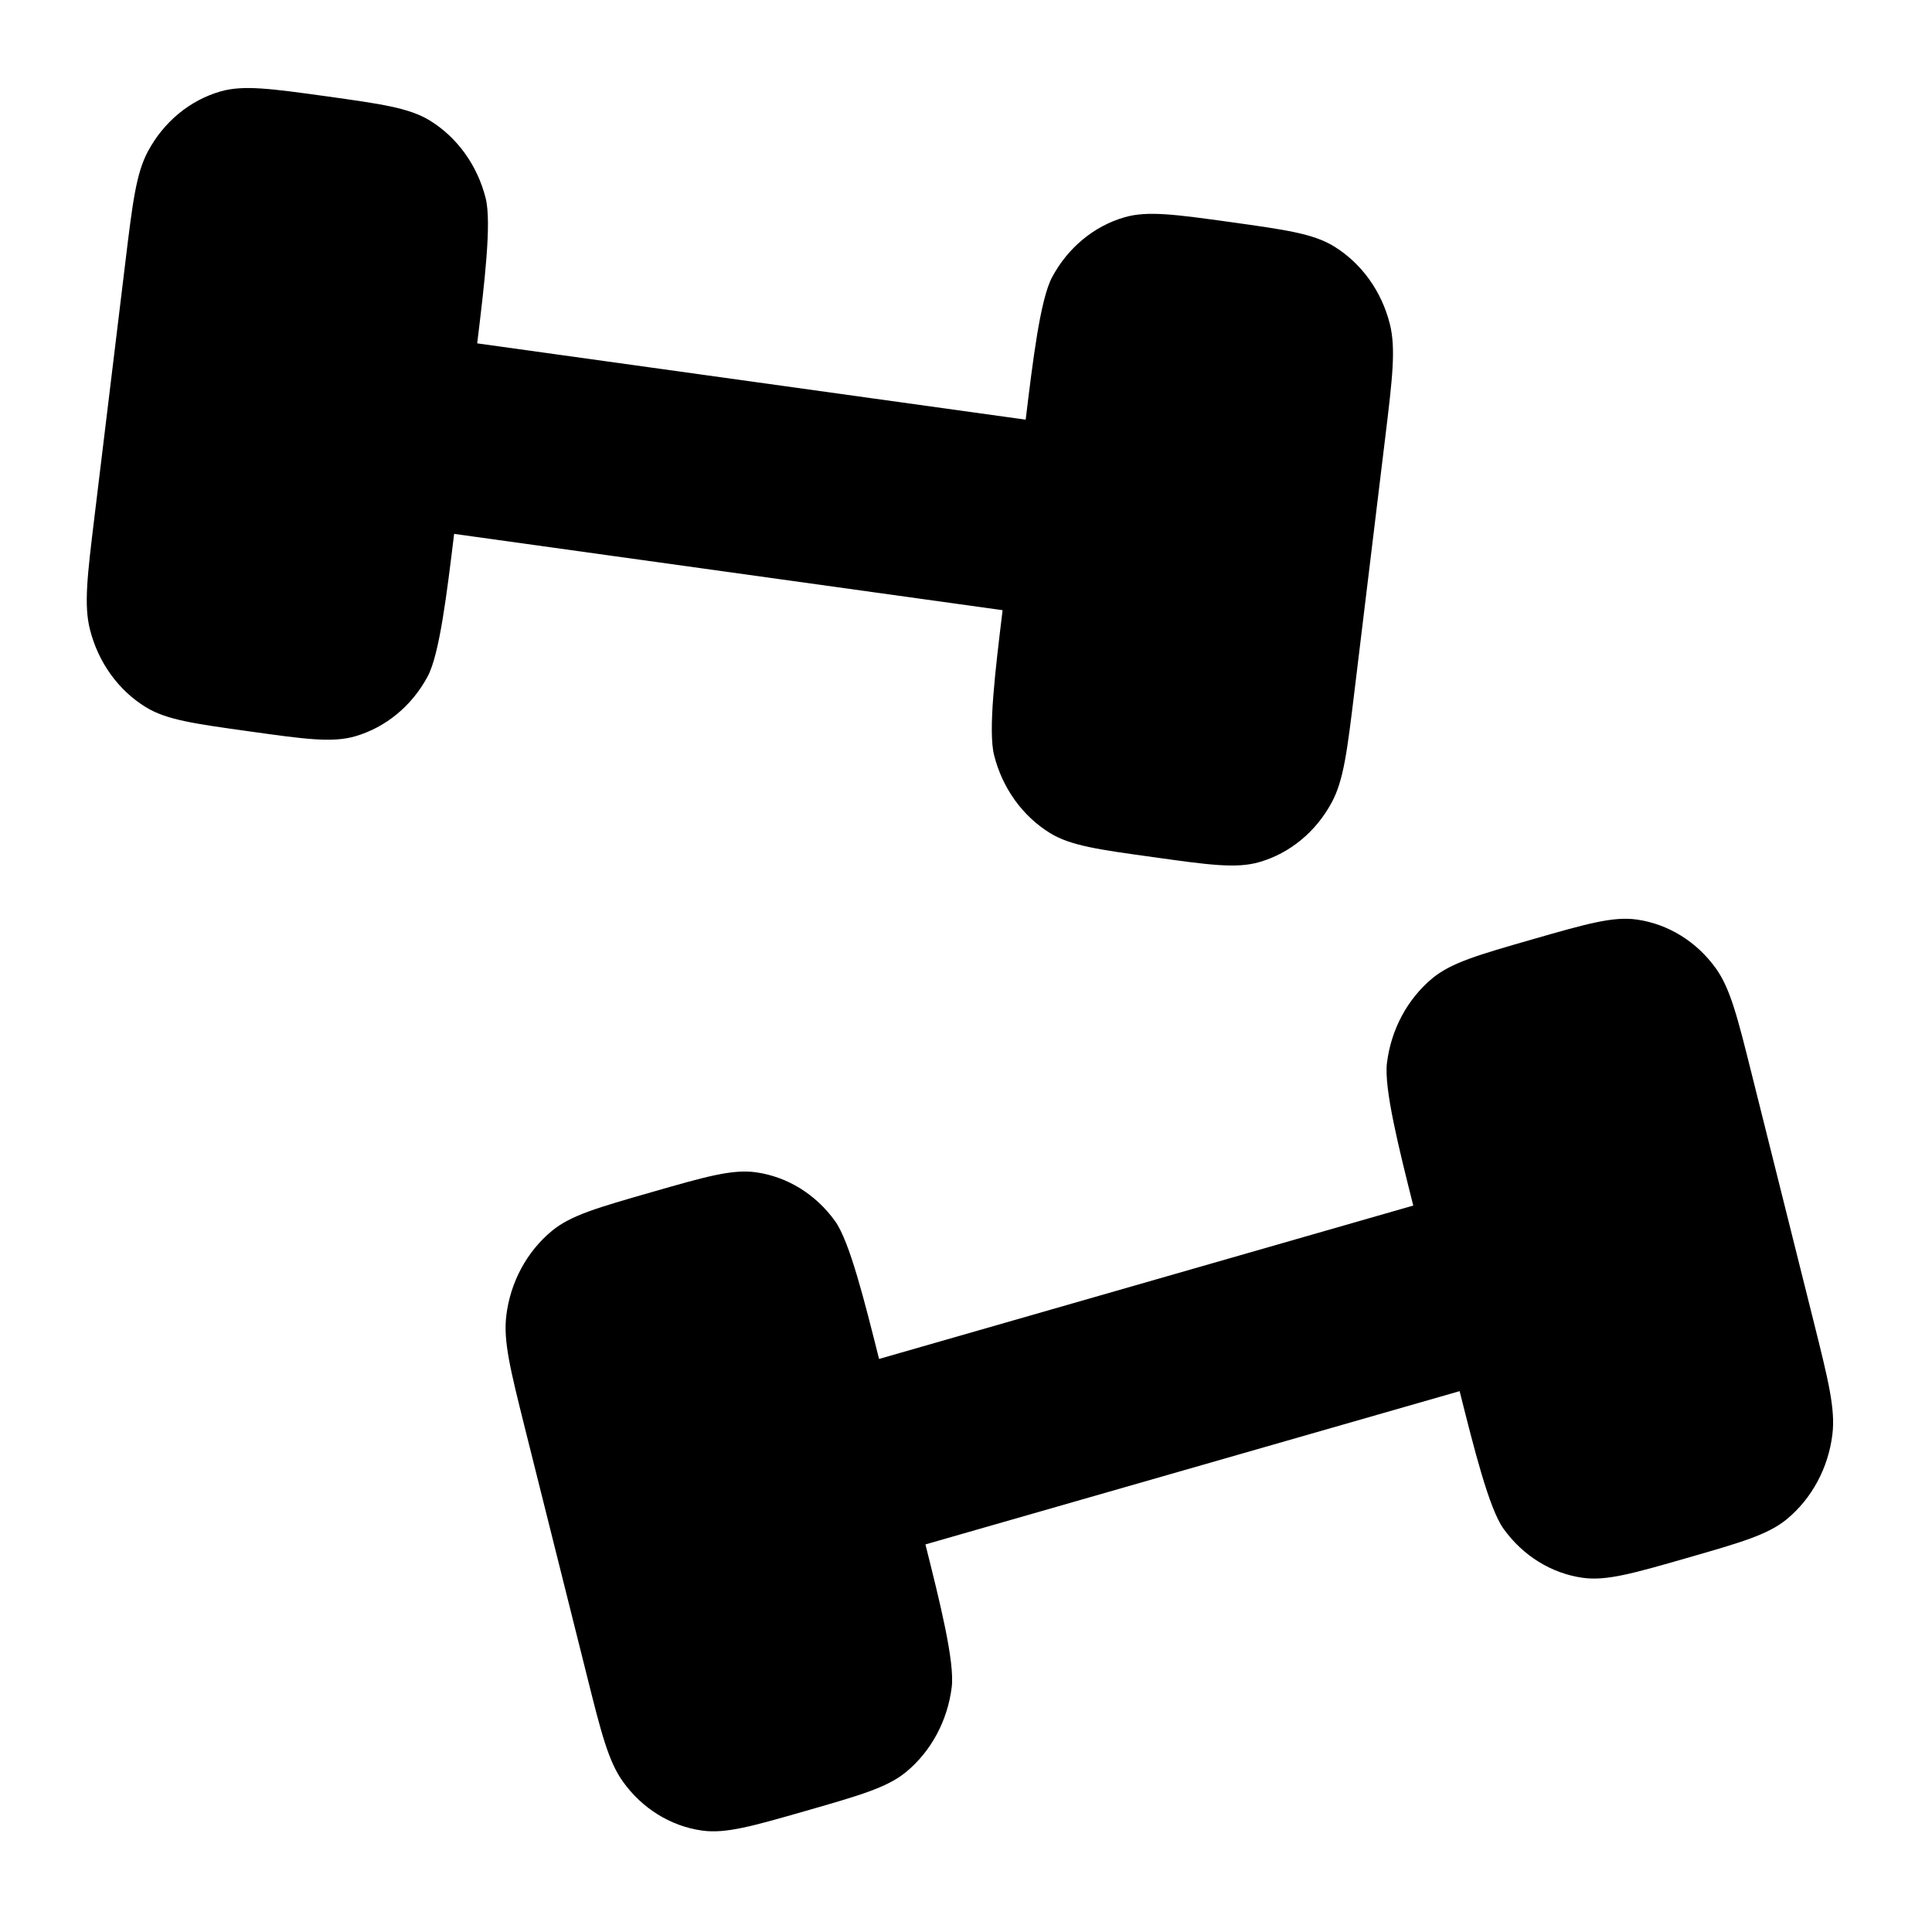 <svg width="18" height="18" viewBox="0 0 18 18" fill="none" xmlns="http://www.w3.org/2000/svg">
<path d="M12.619 6.442L12.906 4.075C12.973 3.524 13.006 3.248 12.949 3.019C12.872 2.713 12.685 2.453 12.428 2.295C12.236 2.177 11.979 2.141 11.464 2.069C10.95 1.998 10.692 1.962 10.478 2.024C10.193 2.106 9.95 2.307 9.803 2.581C9.692 2.787 9.623 3.358 9.556 3.91L4.446 3.199C4.513 2.647 4.582 2.076 4.525 1.847C4.448 1.541 4.261 1.281 4.005 1.123C3.812 1.005 3.555 0.969 3.04 0.897C2.526 0.826 2.268 0.79 2.054 0.852C1.769 0.934 1.526 1.135 1.379 1.409C1.268 1.615 1.235 1.89 1.168 2.442L0.881 4.808C0.814 5.36 0.78 5.636 0.838 5.865C0.915 6.17 1.102 6.431 1.358 6.588C1.551 6.707 1.808 6.742 2.323 6.814C2.837 6.886 3.095 6.922 3.309 6.86C3.594 6.777 3.837 6.577 3.984 6.303C4.095 6.097 4.164 5.525 4.231 4.974L9.341 5.685C9.274 6.236 9.204 6.808 9.262 7.037C9.339 7.342 9.526 7.603 9.782 7.761C9.974 7.879 10.232 7.915 10.747 7.986C11.261 8.058 11.519 8.094 11.733 8.032C12.018 7.95 12.261 7.749 12.408 7.475C12.519 7.269 12.552 6.993 12.619 6.442Z" fill="black"/>
<path d="M5.466 15.604L4.889 13.299C4.755 12.762 4.688 12.493 4.717 12.258C4.755 11.944 4.909 11.66 5.143 11.467C5.319 11.322 5.57 11.251 6.071 11.107C6.572 10.963 6.823 10.891 7.043 10.922C7.336 10.963 7.601 11.127 7.781 11.378C7.916 11.567 8.055 12.123 8.19 12.661L13.167 11.232C13.032 10.695 12.893 10.138 12.922 9.903C12.961 9.589 13.114 9.305 13.348 9.112C13.524 8.968 13.775 8.896 14.276 8.752C14.778 8.608 15.028 8.536 15.248 8.567C15.541 8.608 15.807 8.772 15.987 9.023C16.122 9.212 16.189 9.48 16.323 10.017L16.9 12.323C17.034 12.86 17.101 13.128 17.072 13.364C17.034 13.677 16.88 13.962 16.646 14.155C16.47 14.299 16.219 14.371 15.718 14.515C15.217 14.659 14.966 14.731 14.746 14.7C14.453 14.659 14.188 14.494 14.008 14.243C13.873 14.055 13.734 13.498 13.599 12.961L8.622 14.389C8.757 14.927 8.896 15.483 8.867 15.719C8.828 16.032 8.675 16.317 8.441 16.51C8.265 16.654 8.014 16.726 7.513 16.87C7.011 17.014 6.761 17.086 6.541 17.055C6.248 17.014 5.982 16.849 5.803 16.598C5.668 16.41 5.6 16.141 5.466 15.604Z" fill="black"/>
</svg>
